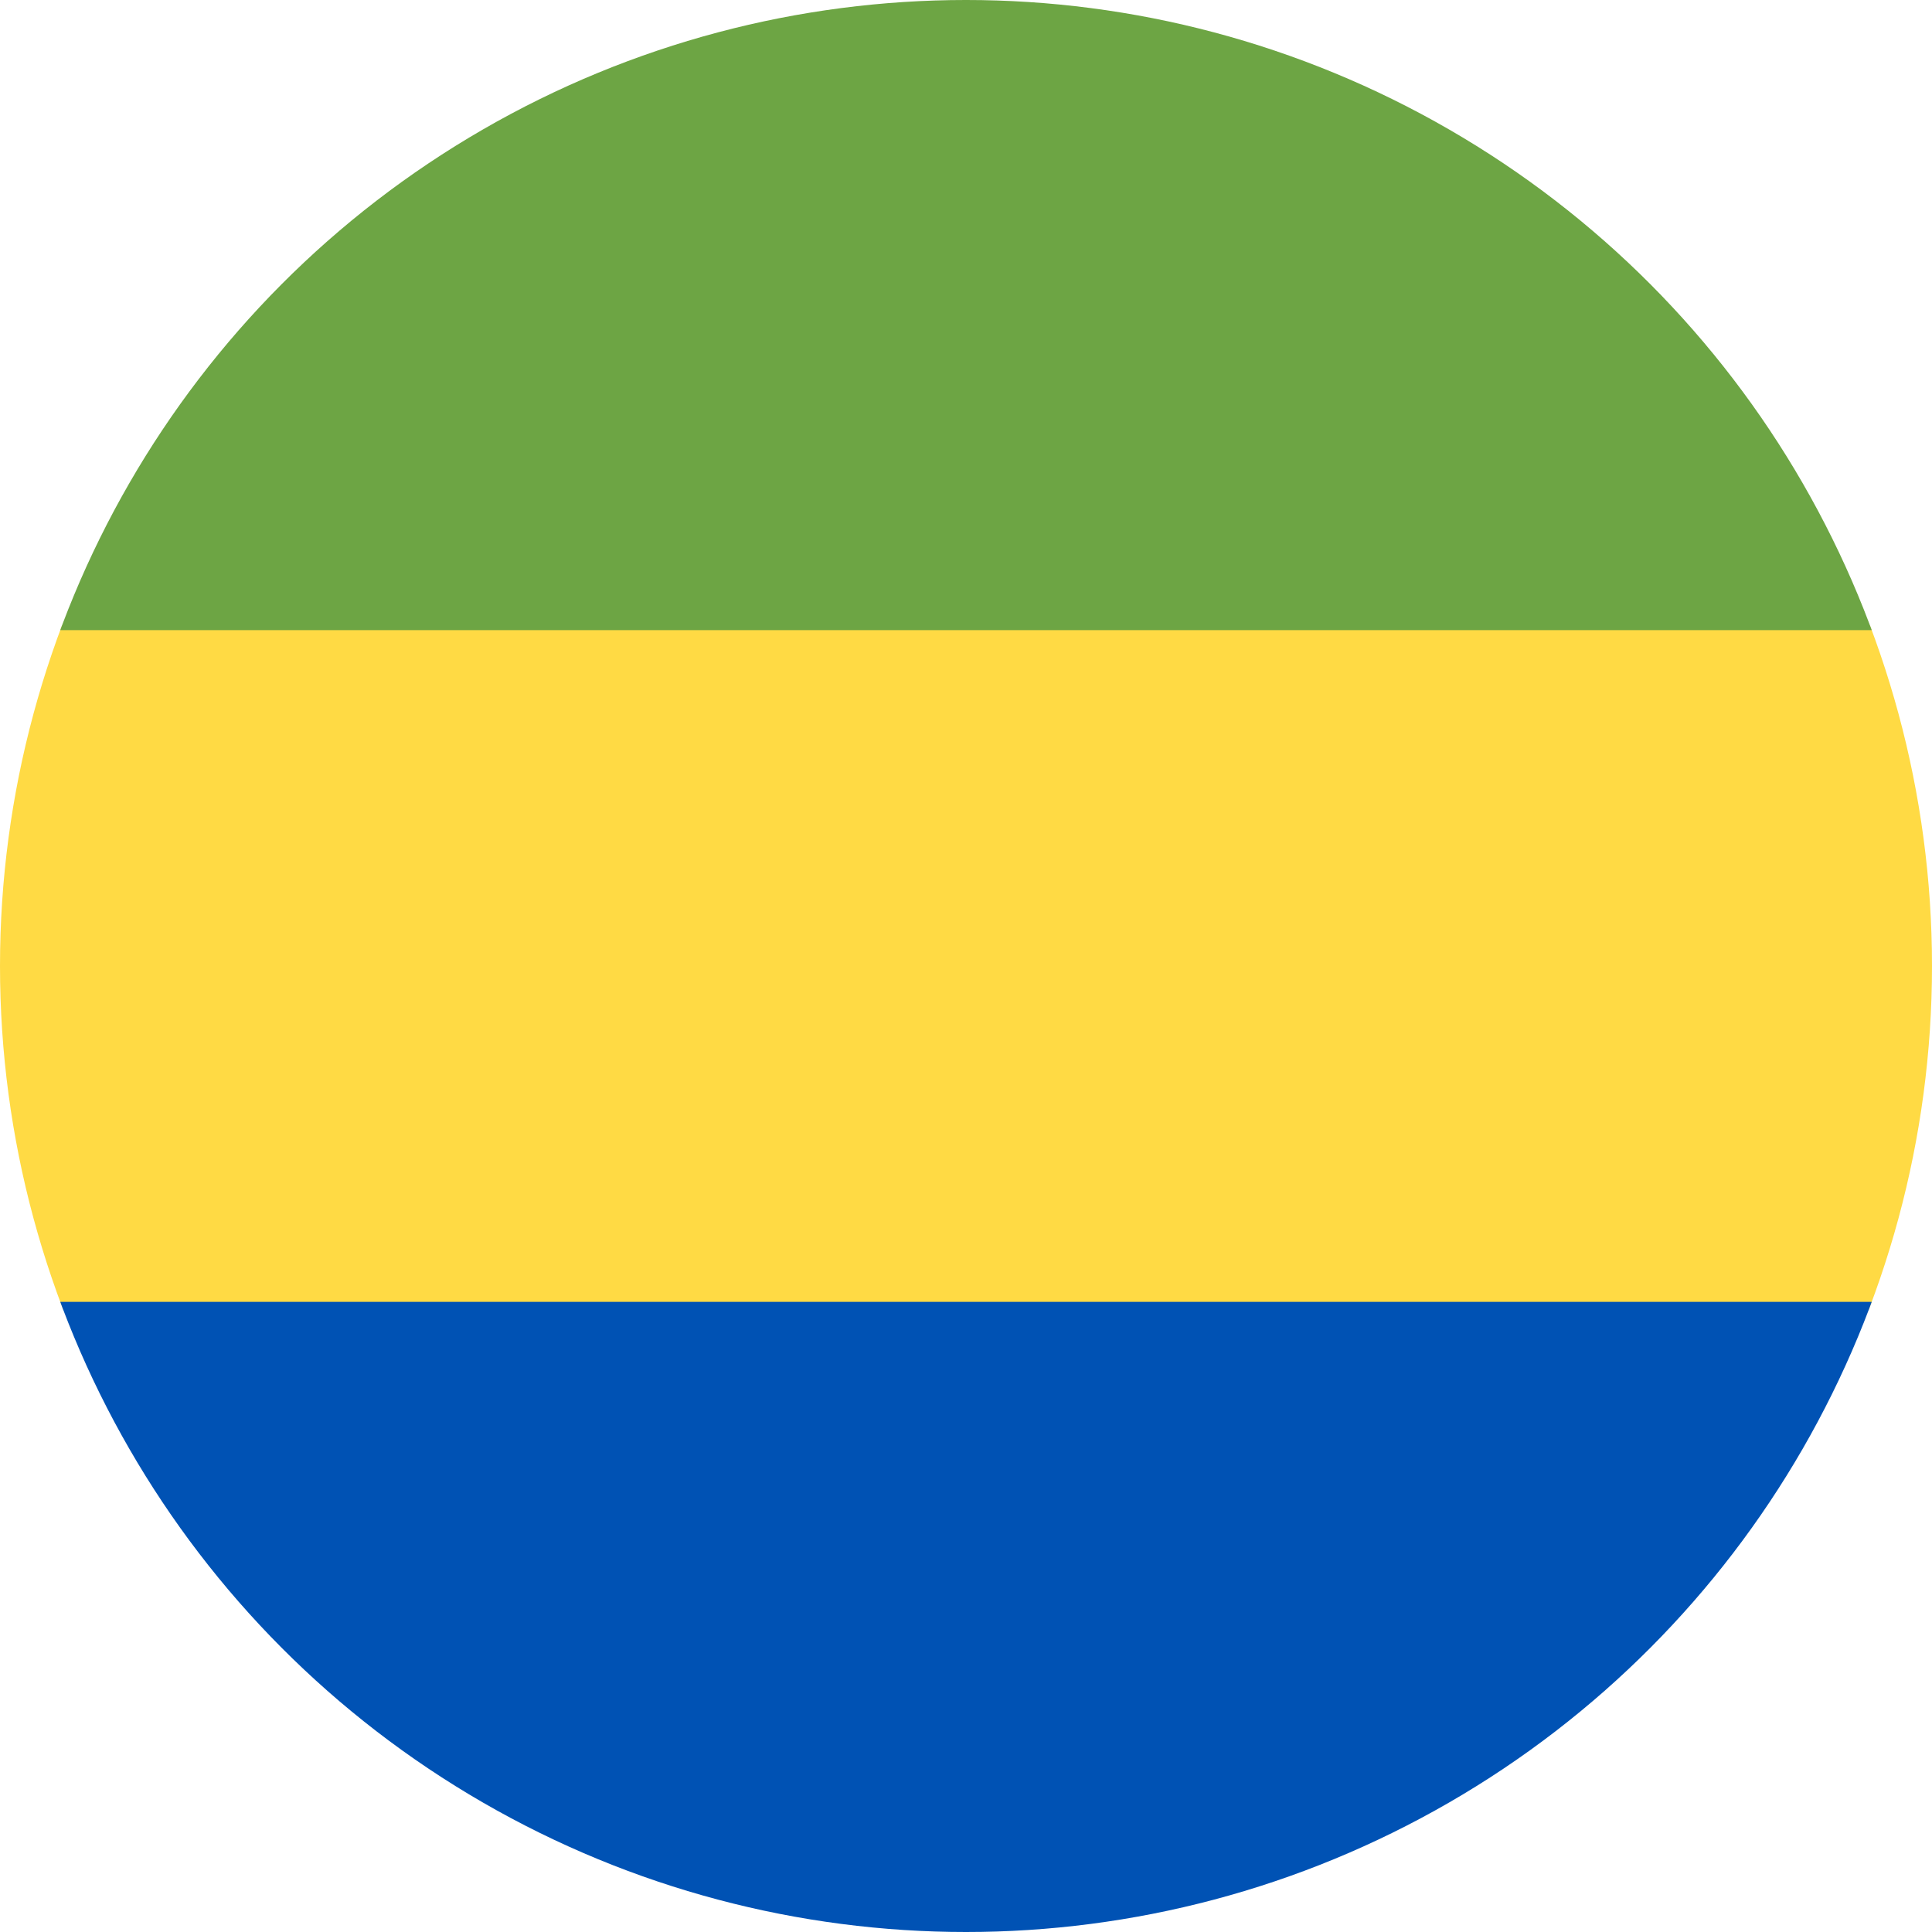 <svg xmlns="http://www.w3.org/2000/svg" width="512" height="512" viewBox="0 0 512 512">
    <defs>
        <clipPath id="a">
            <circle cx="256" cy="256" r="256" fill="#fff"/>
        </clipPath>
    </defs>
    <g clip-path="url(#a)">
        <path fill="#ffda44" d="m0 167 253.8-19.3L512 167v178l-254.9 32.3L0 345z"/>
        <path fill="#6da544" d="M0 0h512v167H0z"/>
        <path fill="#0052b4" d="M0 345h512v167H0z"/>
    </g>
</svg>